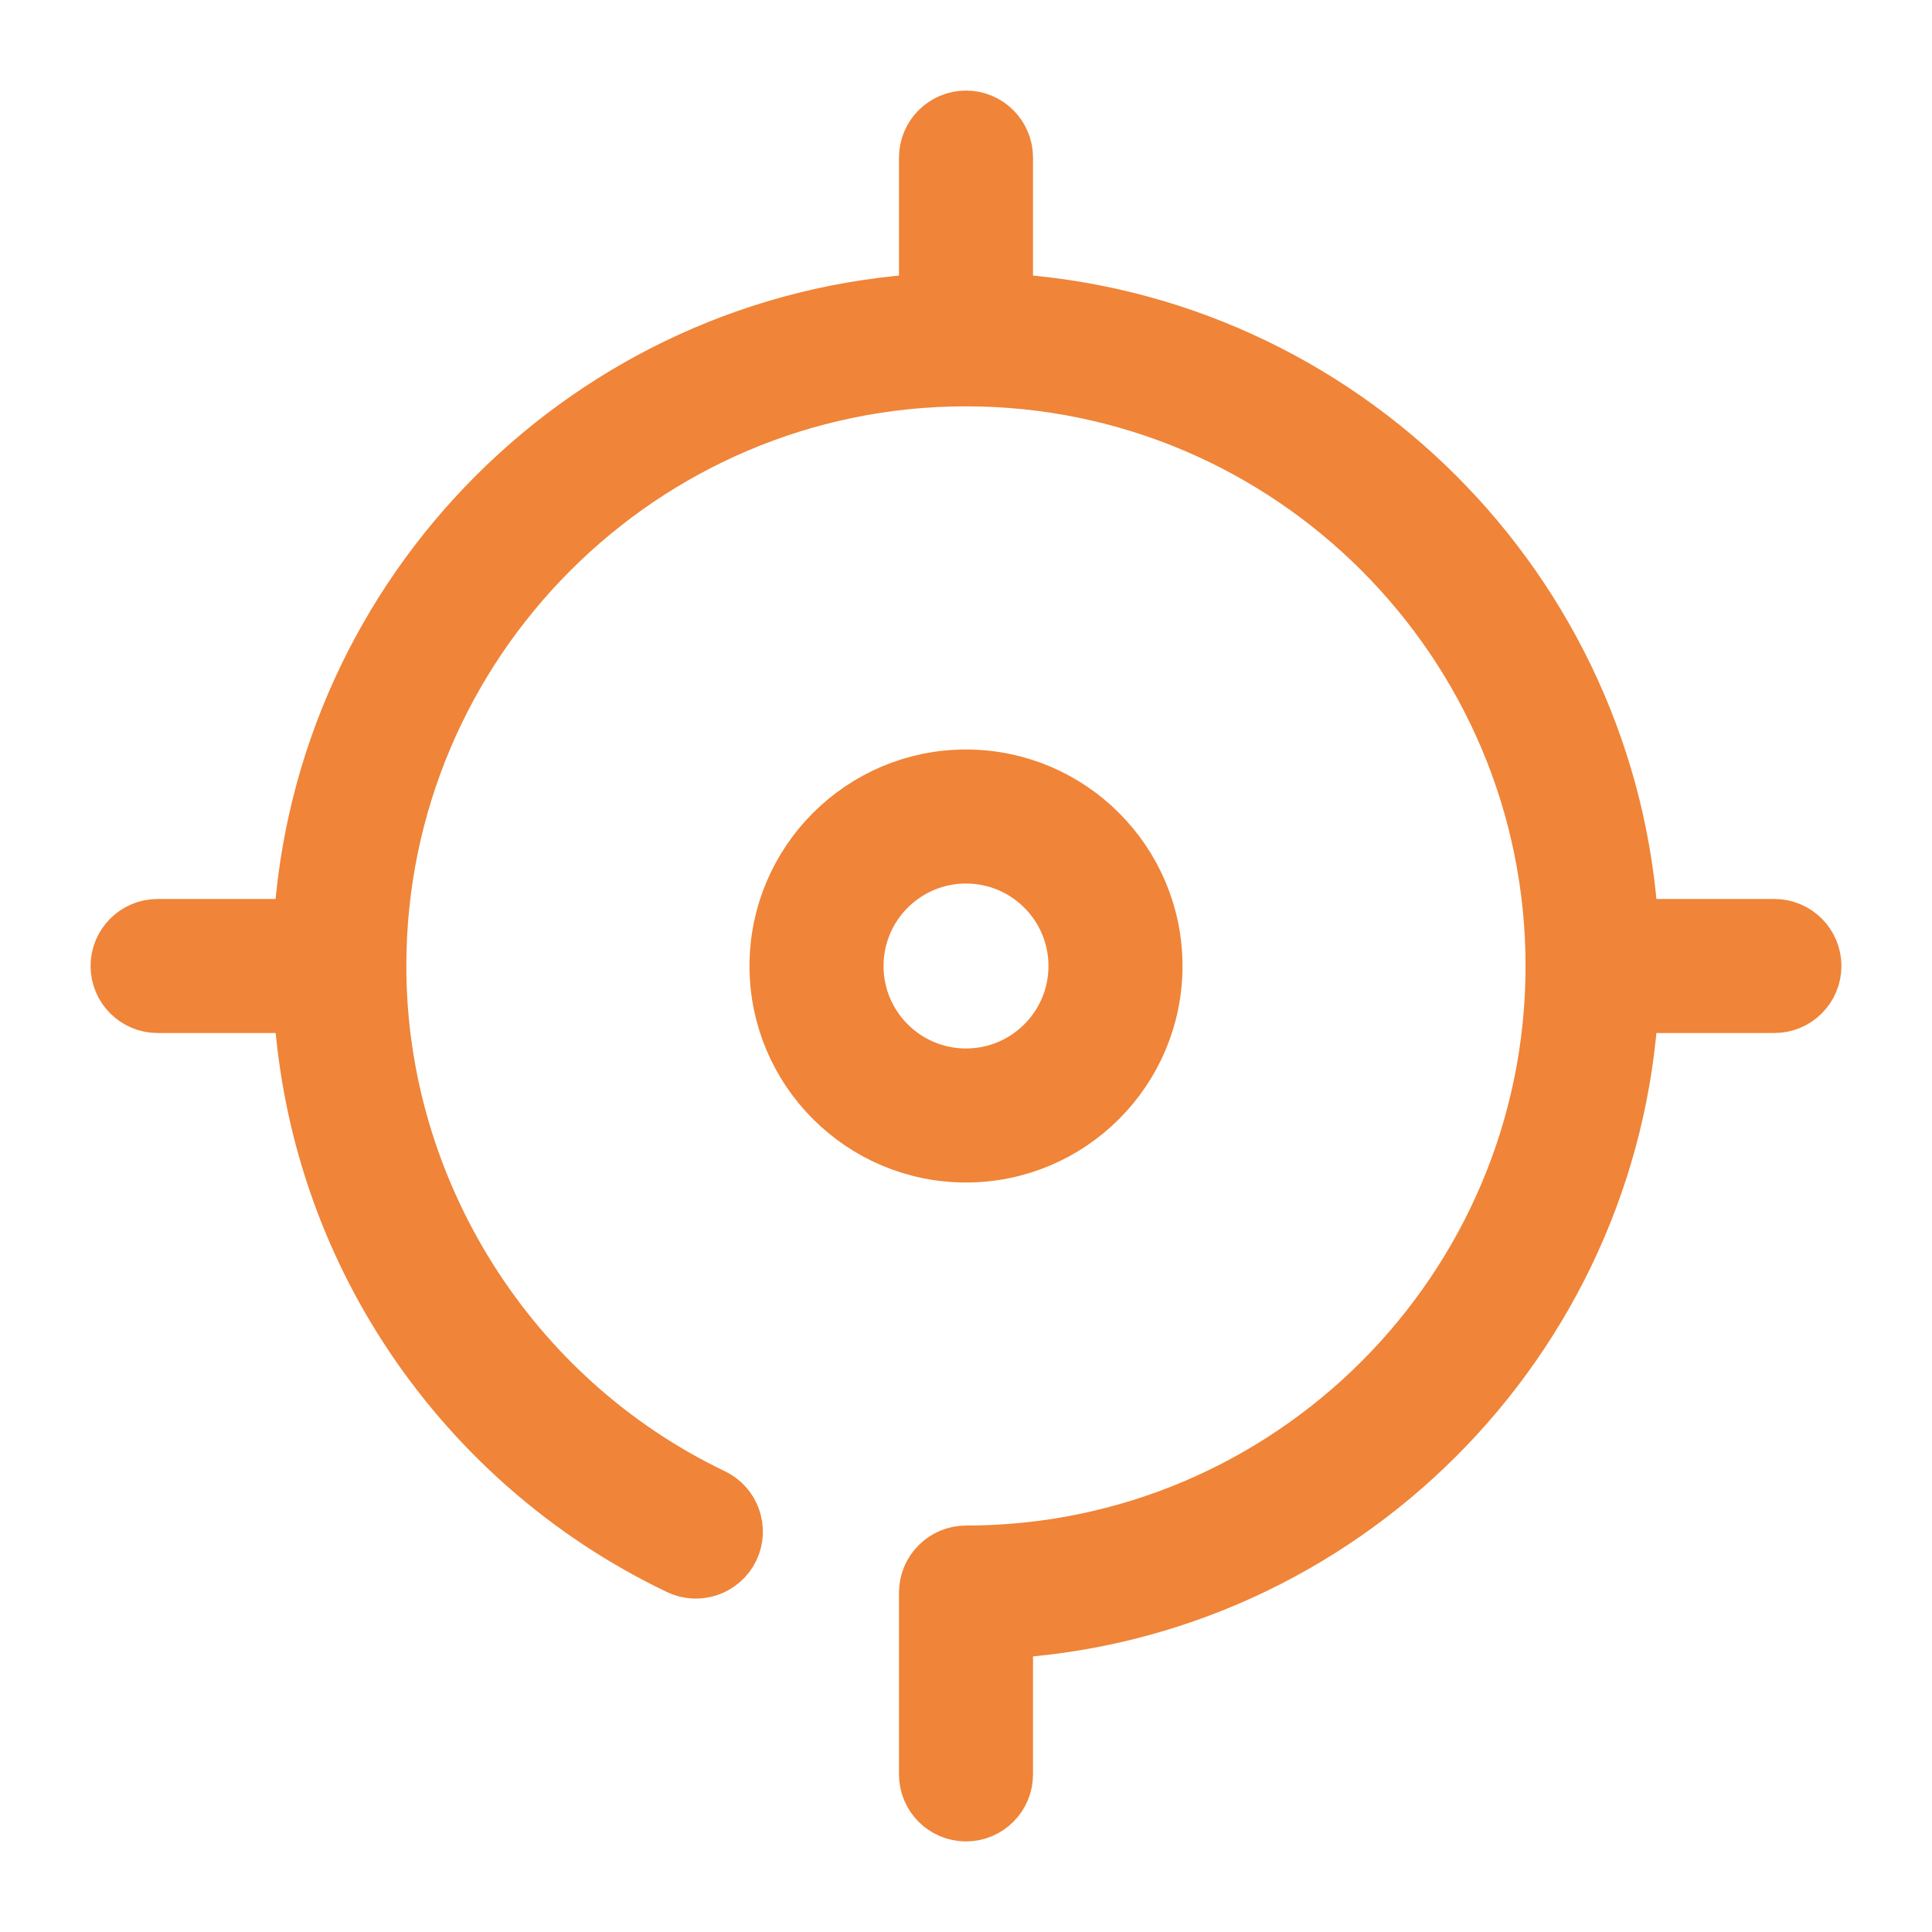 <svg width="16" height="16" viewBox="0 0 16 16" fill="none" xmlns="http://www.w3.org/2000/svg">
<path d="M8 6.457C8.851 6.457 9.543 7.149 9.543 8C9.543 8.851 8.851 9.543 8 9.543C7.149 9.543 6.457 8.851 6.457 8C6.457 7.149 7.149 6.457 8 6.457ZM8 8.933C8.515 8.933 8.933 8.515 8.933 8C8.933 7.485 8.515 7.067 8 7.067C7.485 7.067 7.067 7.485 7.067 8C7.067 8.515 7.485 8.933 8 8.933Z" fill="#F08438" stroke="#F08438" stroke-width="0.5"/>
<path d="M14.695 8.305H13.486C13.333 11.092 11.092 13.333 8.305 13.486V14.695C8.305 14.863 8.168 15 8 15C7.832 15 7.695 14.863 7.695 14.695V13.19C7.695 13.021 7.832 12.884 8 12.884C10.693 12.884 12.884 10.693 12.884 8C12.884 5.307 10.693 3.115 8 3.115C5.307 3.115 3.115 5.307 3.115 8C3.115 9.87 4.206 11.601 5.894 12.409C6.046 12.481 6.111 12.664 6.038 12.816C5.965 12.967 5.783 13.032 5.631 12.959C4.709 12.518 3.929 11.829 3.375 10.968C2.861 10.168 2.567 9.253 2.515 8.305H1.305C1.137 8.305 1 8.168 1 8C1 7.832 1.137 7.695 1.305 7.695H2.514C2.667 4.908 4.908 2.667 7.695 2.514V1.305C7.695 1.137 7.832 1 8 1C8.168 1 8.305 1.137 8.305 1.305V2.514C11.092 2.667 13.333 4.908 13.486 7.695H14.695C14.863 7.695 15 7.832 15 8C15 8.168 14.863 8.305 14.695 8.305Z" fill="#F08438" stroke="#F08438" stroke-width="0.5"/>
</svg>
